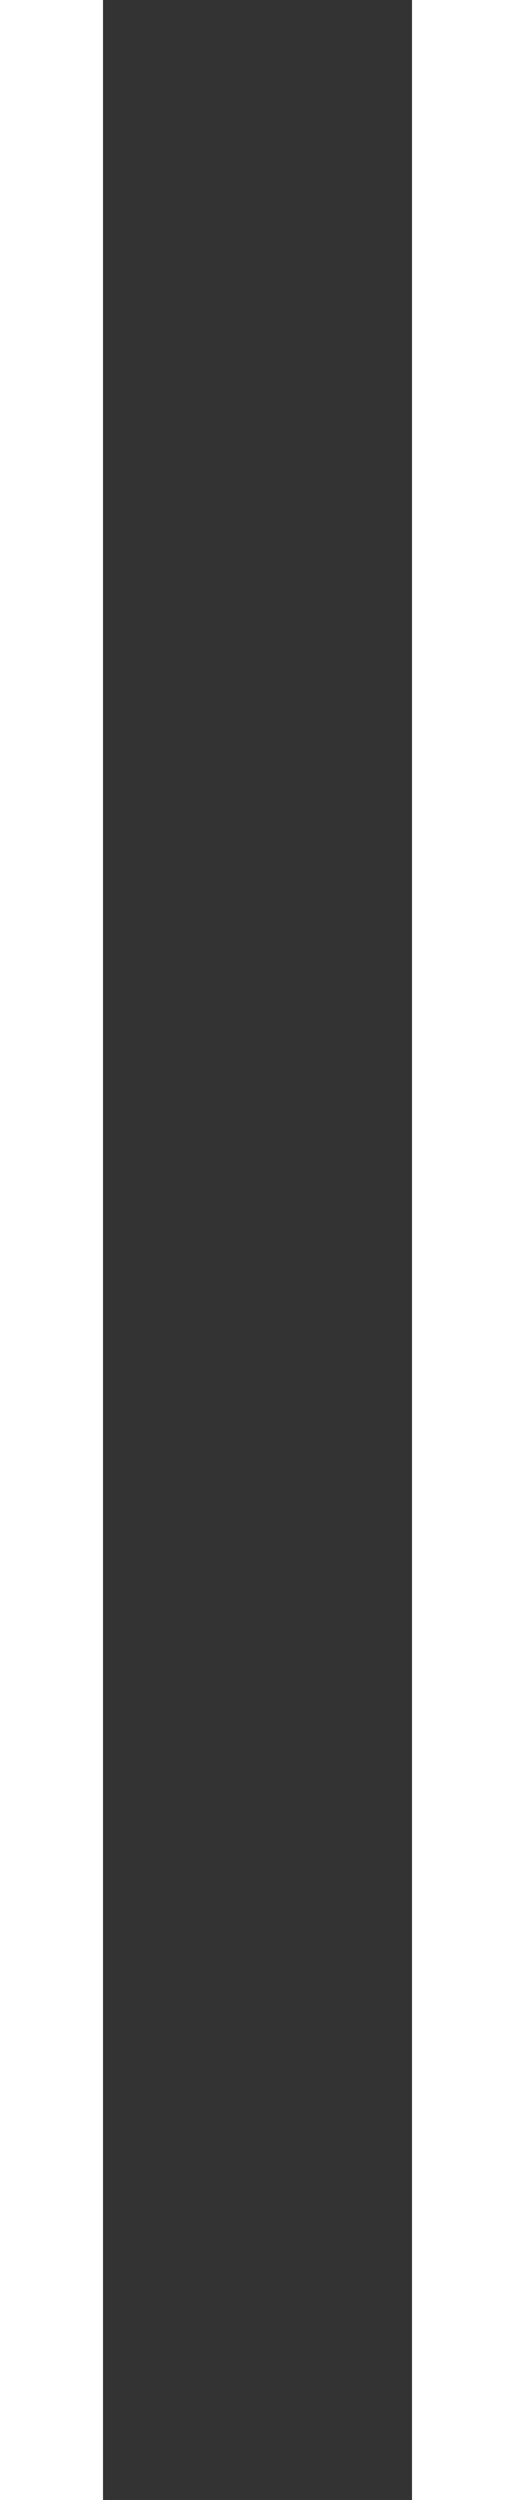 <svg width="20" height="97" viewBox="0 0 20 97" fill="none" xmlns="http://www.w3.org/2000/svg">
<rect x="0" y="0" width="20" height="97" fill="#333333" stroke="none"/>
<path fill-rule="evenodd" clip-rule="evenodd" d="M4 0H0V97H4V0ZM20 0H16V97H20V0Z" fill="white"/>
</svg>
